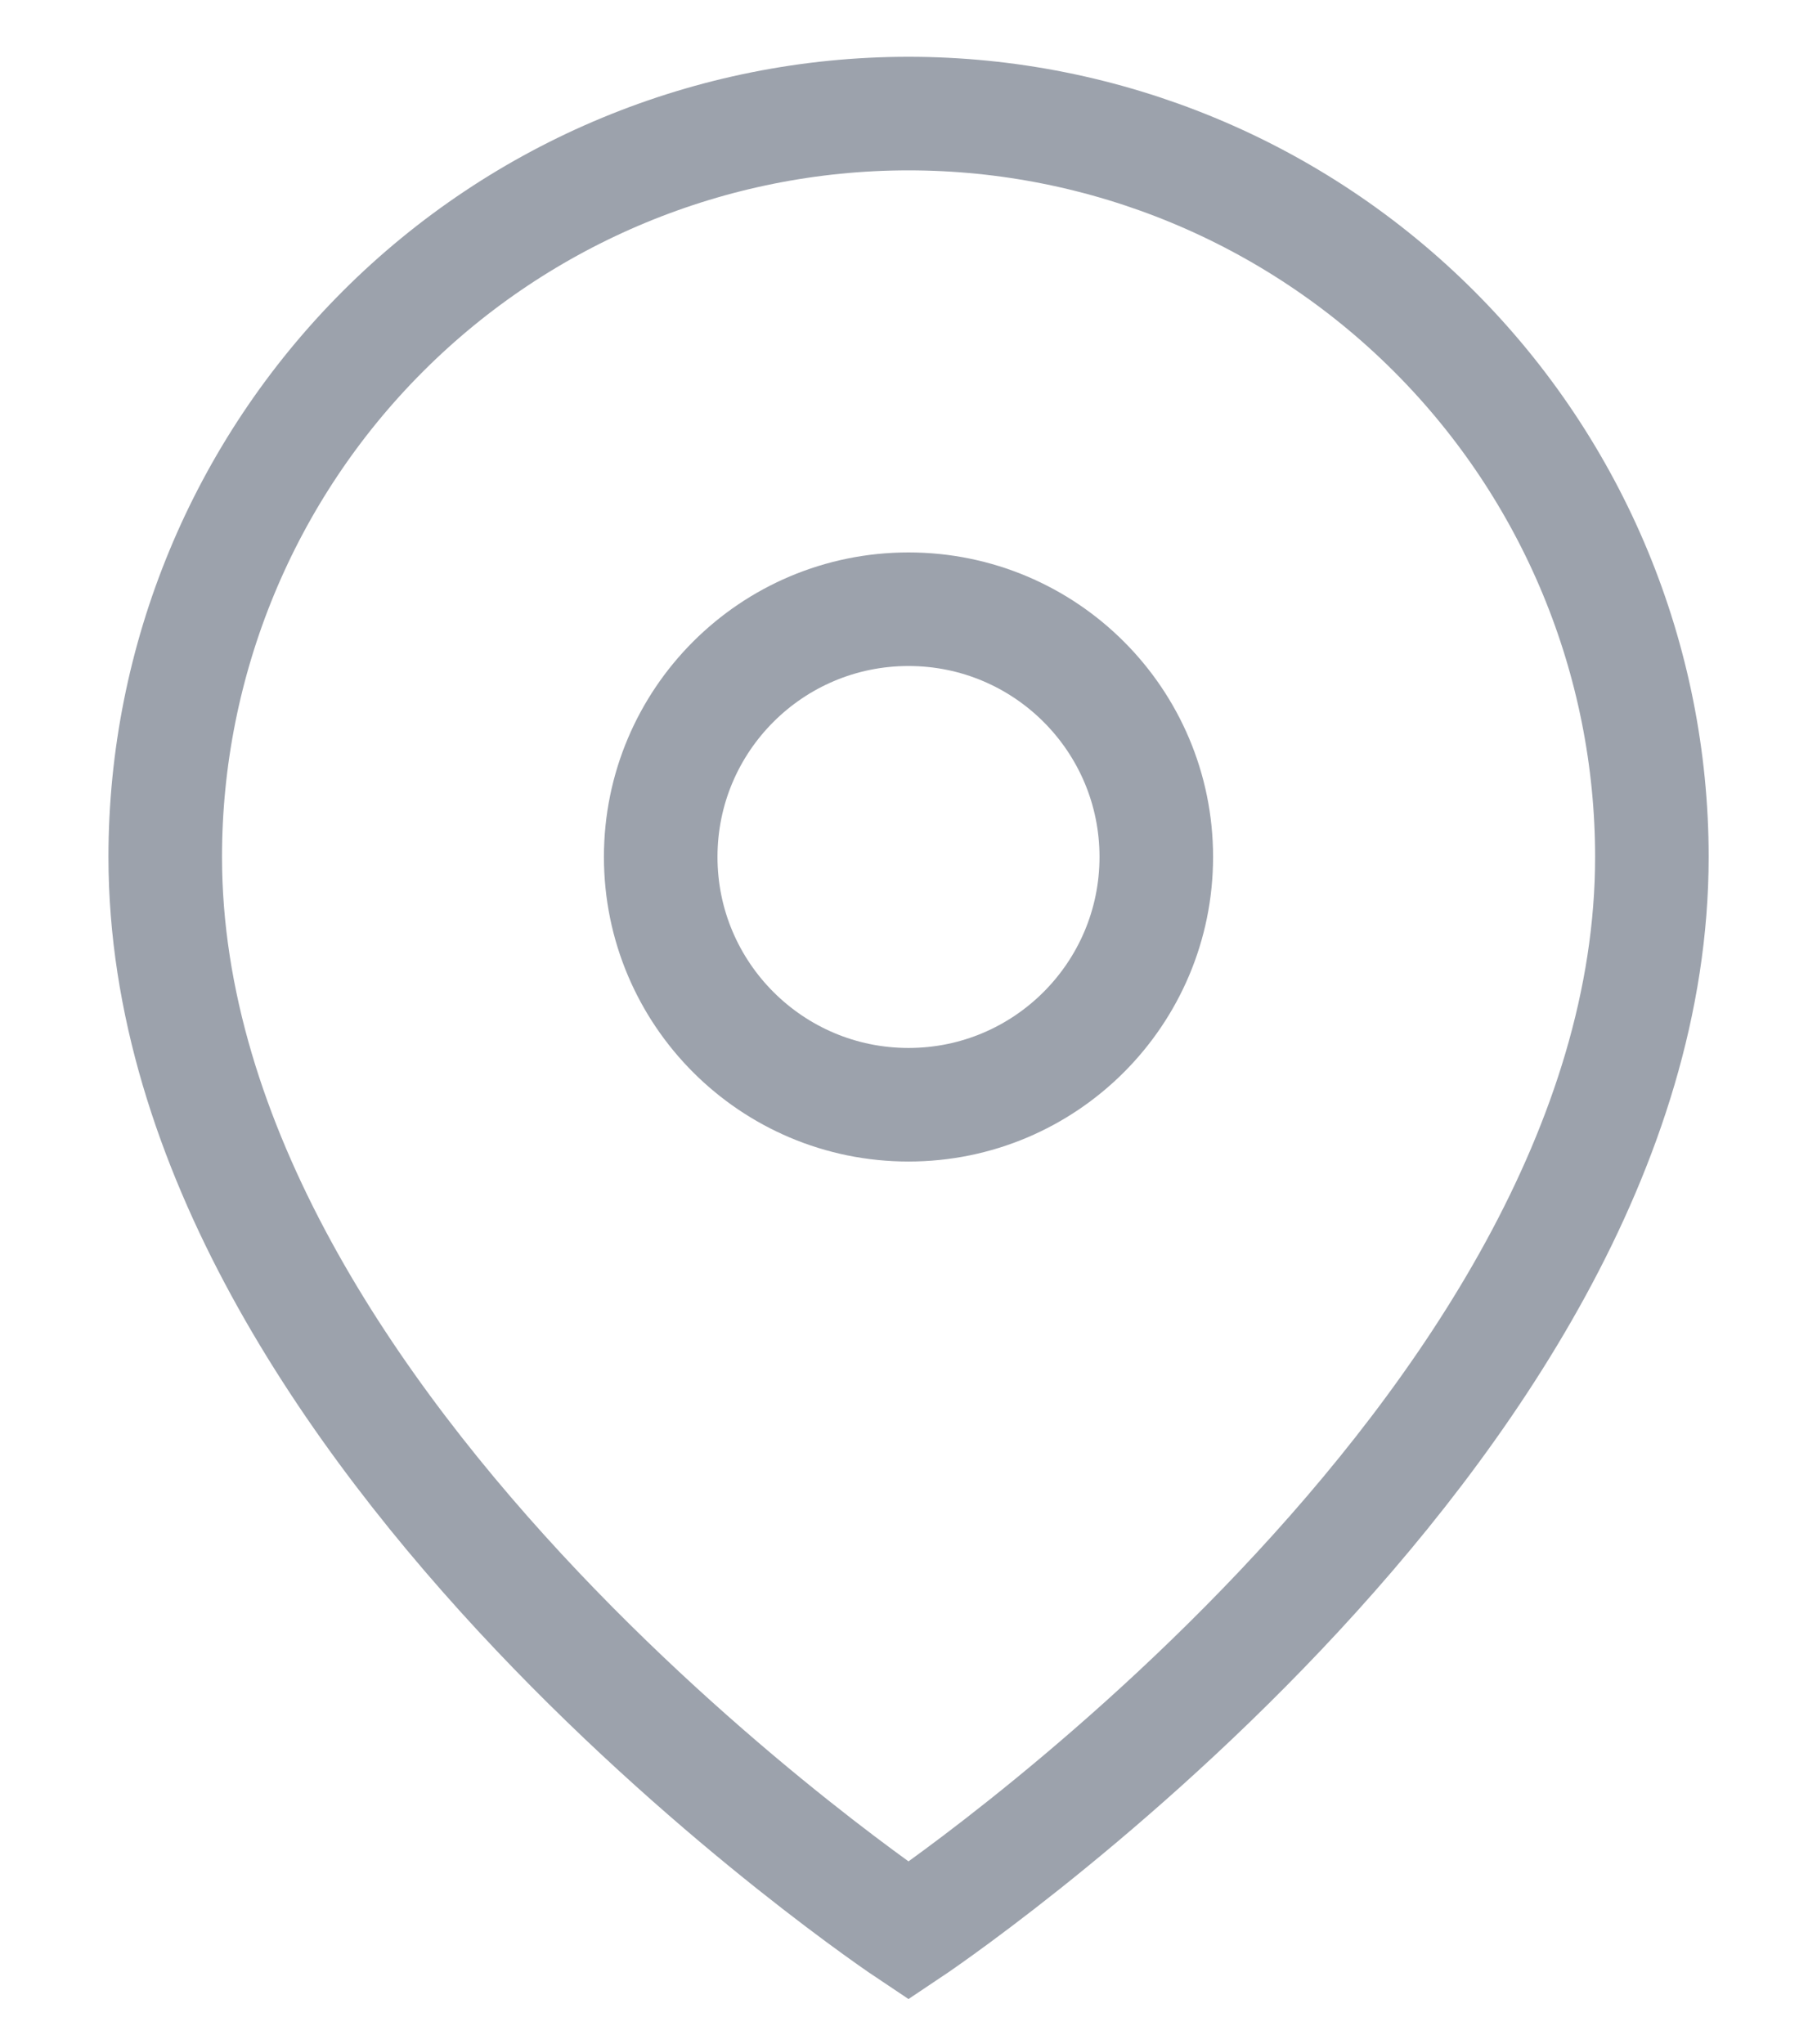 <svg
                              width="16"
                              height="18"
                              viewBox="0 0 16 18"
                              fill="none"
                              xmlns="http://www.w3.org/2000/svg"
                            >
                              <path
                                d="M14.546 7.545C14.546 12.636 8 17 8 17C8 17 1.455 12.636 1.455 7.545C1.455 5.809 2.144 4.145 3.372 2.917C4.599 1.69 6.264 1 8 1C9.736 1 11.401 1.69 12.628 2.917C13.856 4.145 14.546 5.809 14.546 7.545Z"
                                stroke="#9CA2AC"
                                strokeWidth="1.5"
                                strokeLinecap="round"
                                strokeLinejoin="round"
                              />
                              <path
                                d="M8 9.727C9.205 9.727 10.182 8.75 10.182 7.545C10.182 6.34 9.205 5.364 8 5.364C6.795 5.364 5.818 6.34 5.818 7.545C5.818 8.75 6.795 9.727 8 9.727Z"
                                stroke="#9CA2AC"
                                strokeWidth="1.5"
                                strokeLinecap="round"
                                strokeLinejoin="round"
                              />
                            </svg>